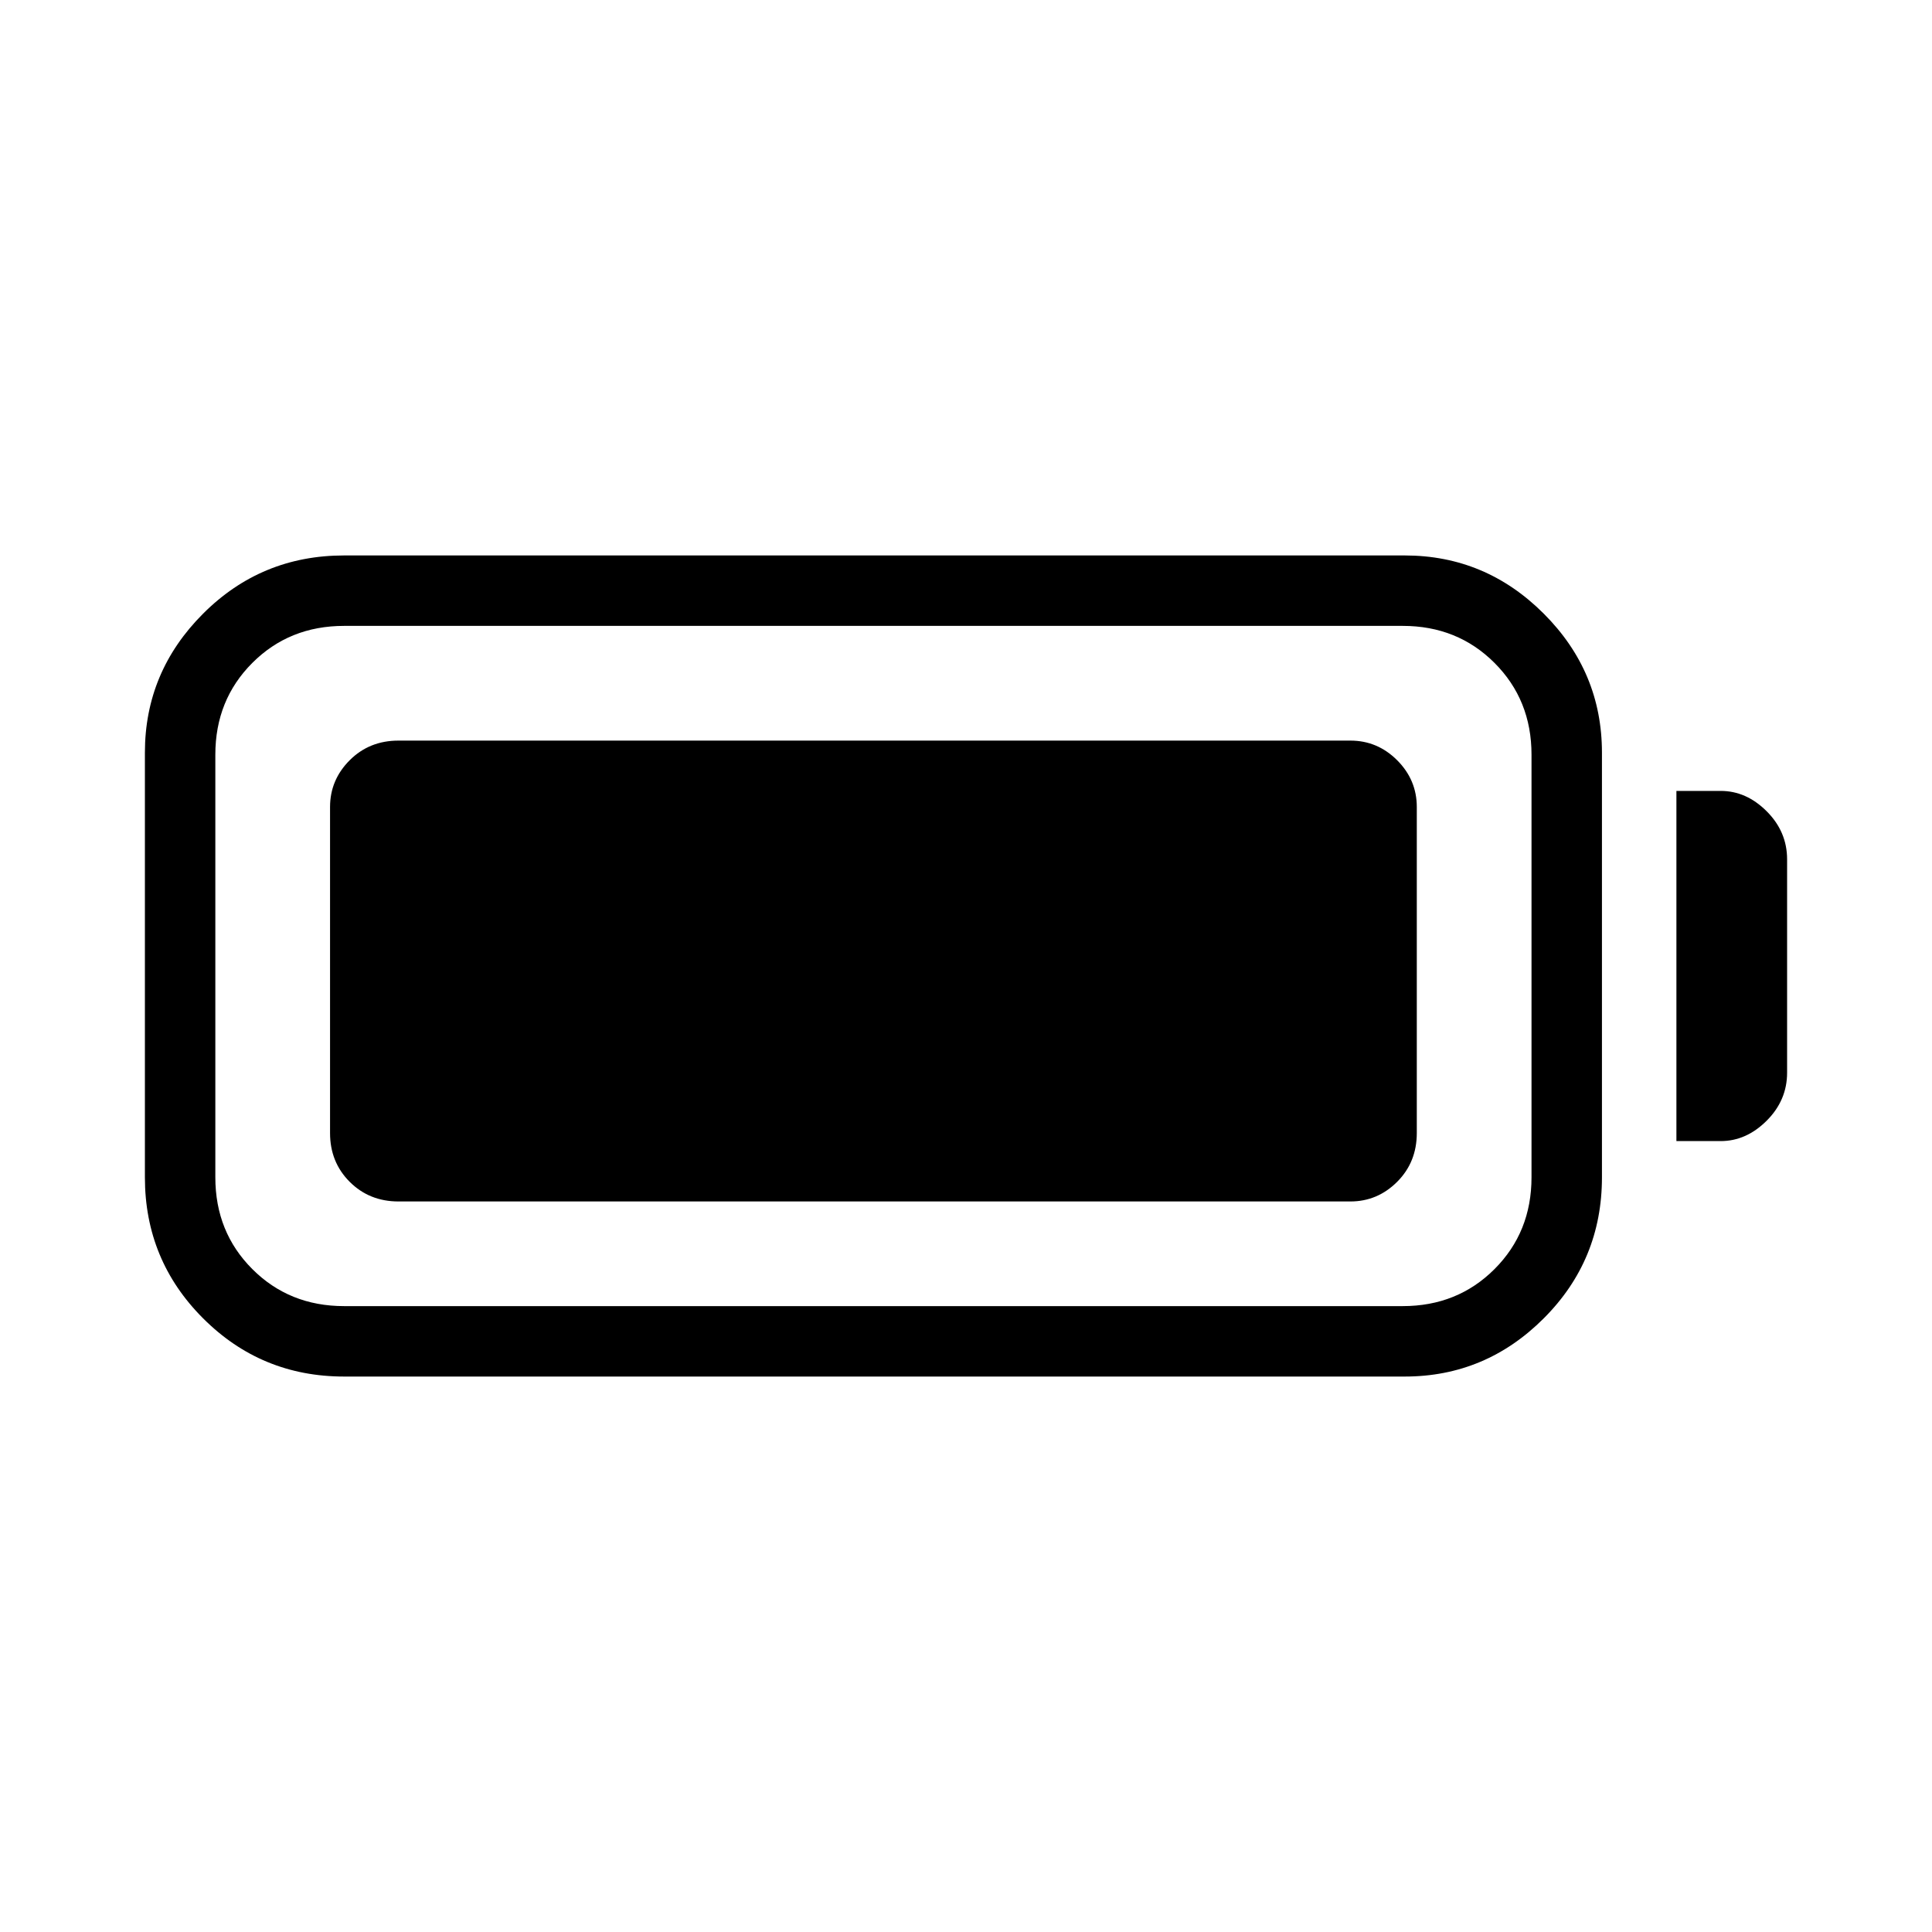 <svg xmlns="http://www.w3.org/2000/svg" height="48" viewBox="0 -960 960 960" width="48"><path d="M171-276q-41.17 0-70.08-28.92Q72-333.83 72-375v-211q0-40.17 28.92-69.08Q129.83-684 171-684h527q40.17 0 69.08 28.92Q796-626.17 796-586v211q0 41.17-28.92 70.08Q738.17-276 698-276H171Zm0-35h526q27.22 0 45.61-18.39Q761-347.77 761-375v-210q0-27.22-18.39-45.61T697-649H171q-27.23 0-45.61 18.39Q107-612.22 107-585v210q0 27.23 18.39 45.61Q143.77-311 171-311Zm662-82v-174h22q12.75 0 22.88 10.14Q888-546.72 888-533v106q0 13.73-10.14 23.86Q867.72-393 855-393h-22Zm-669-4v-162q0-13.47 9.76-23.24Q183.52-592 198-592h473q13.47 0 23.24 9.76Q704-572.47 704-559v162q0 14.48-9.76 24.24Q684.47-363 671-363H198q-14.48 0-24.24-9.76Q164-382.52 164-397Z"/></svg>